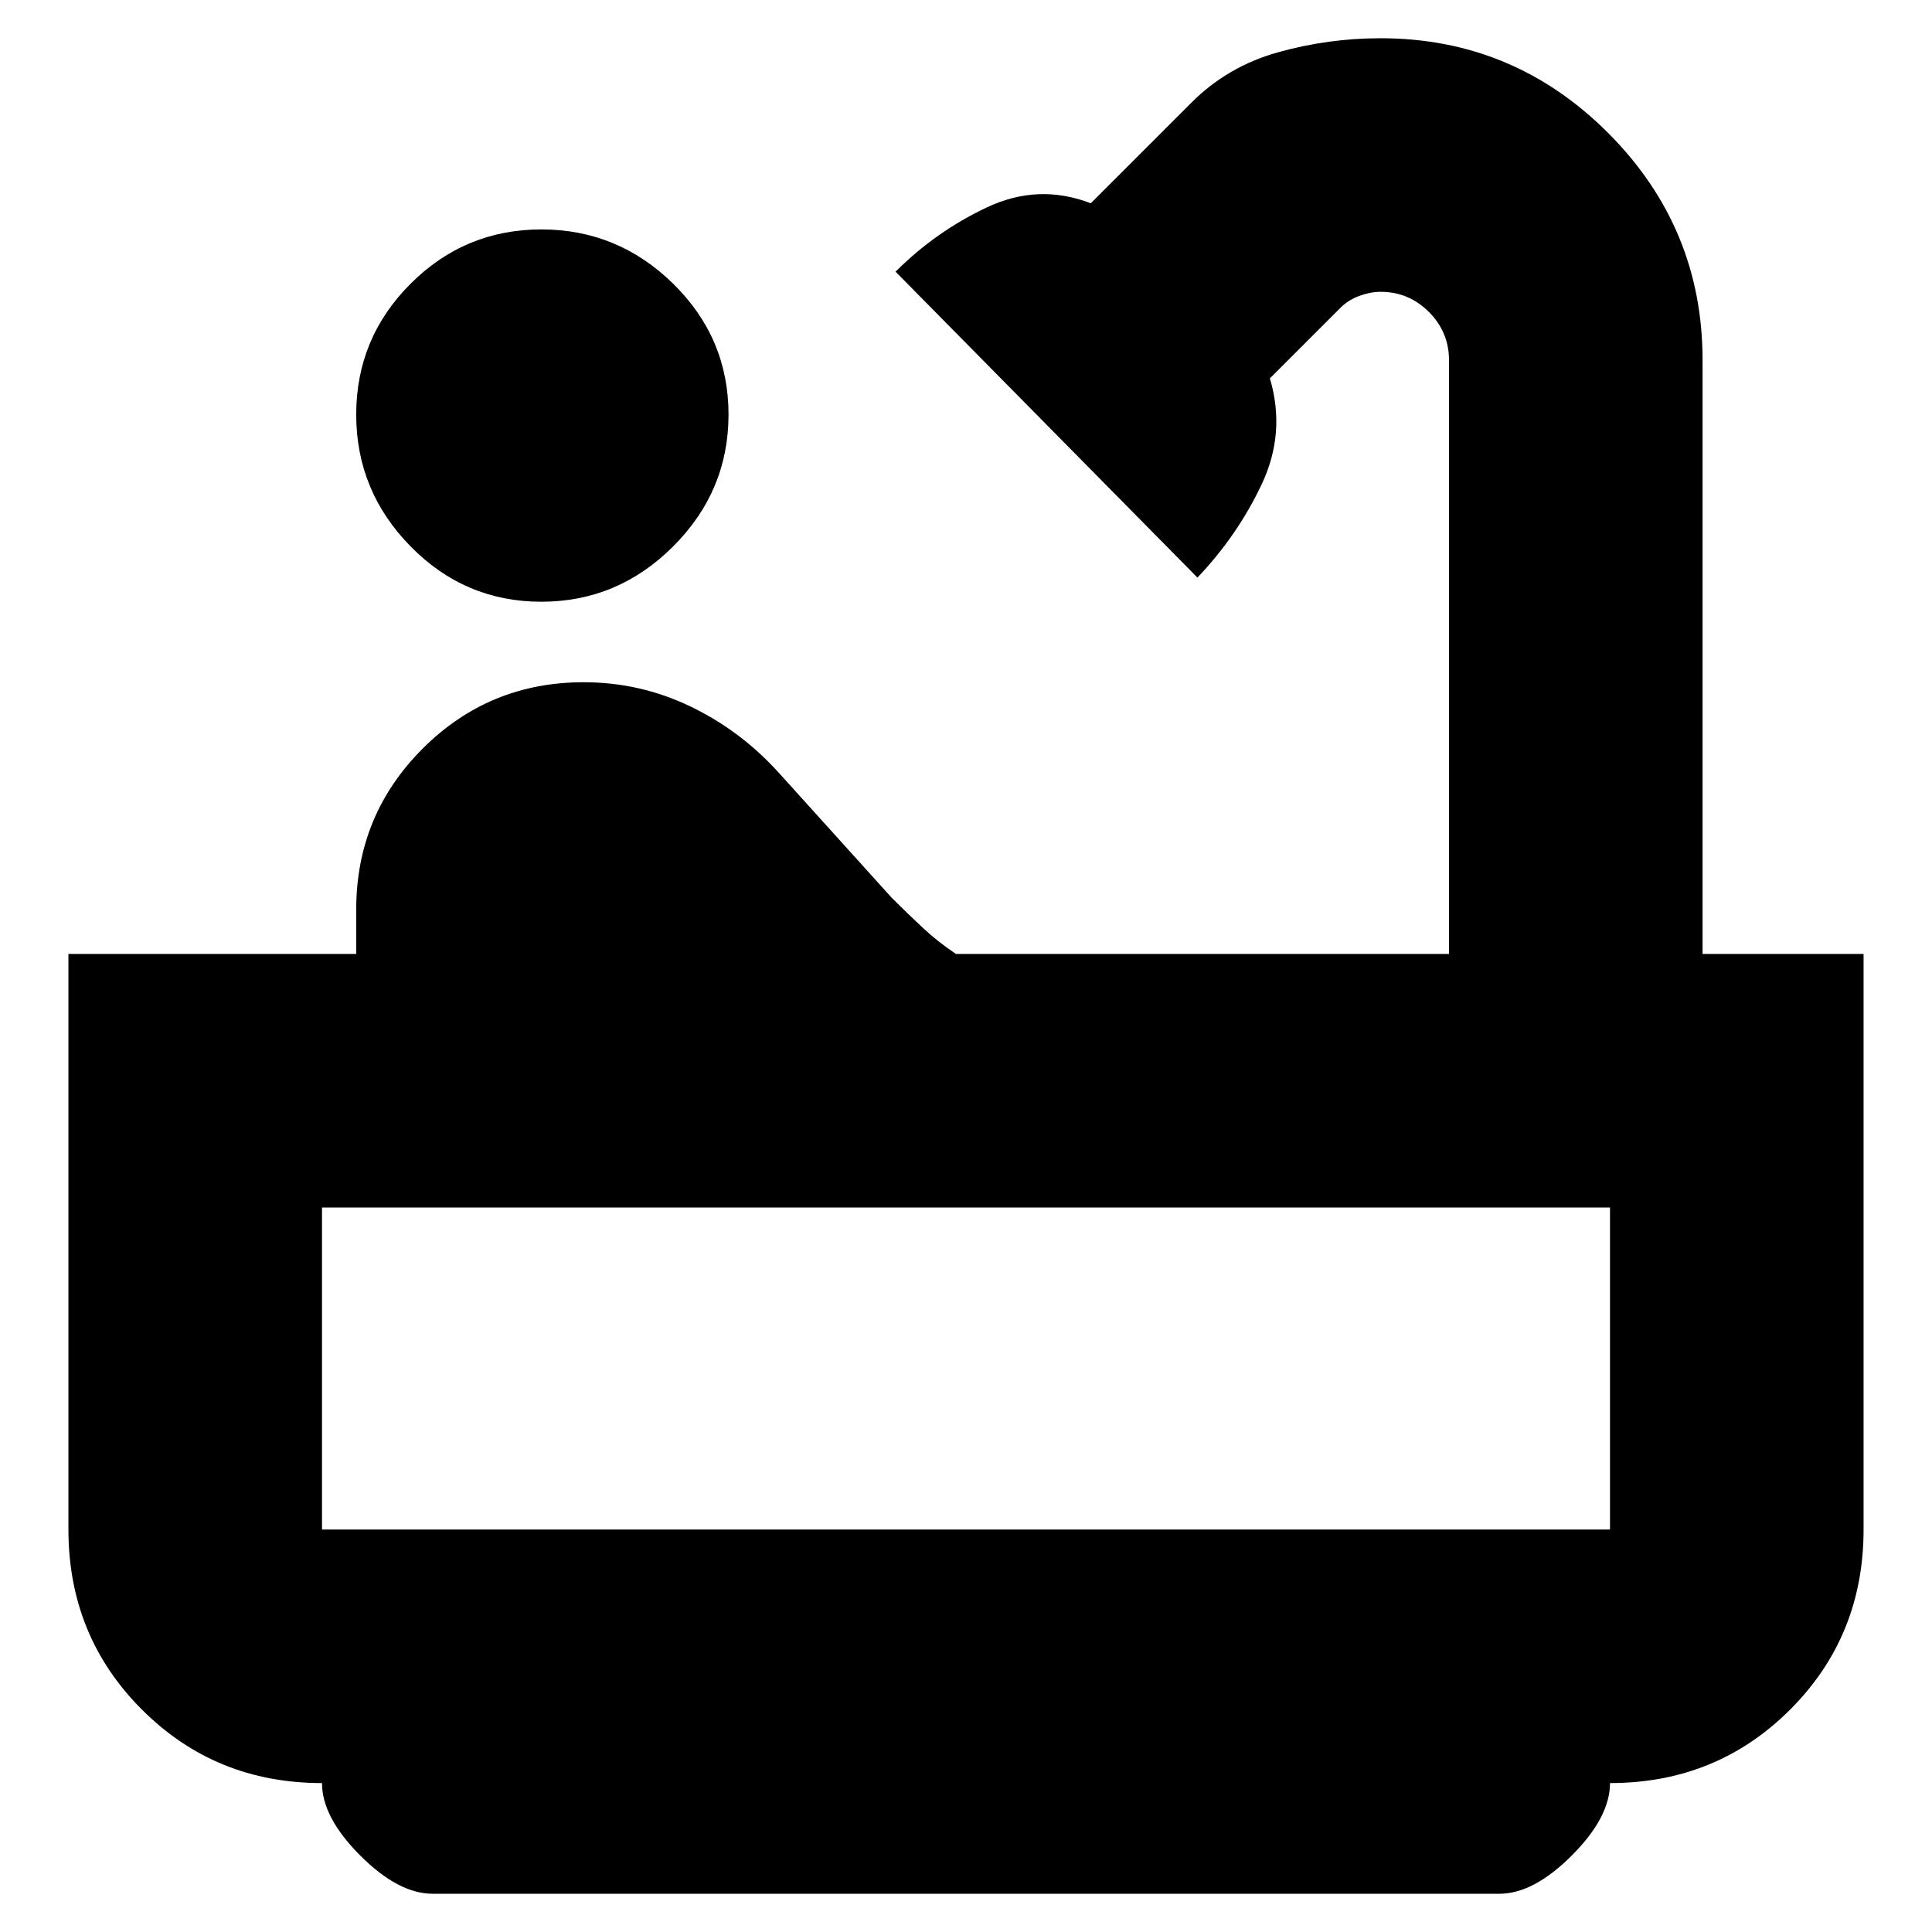 <svg xmlns="http://www.w3.org/2000/svg" height="24" width="24"><path d="M6.725 7.475q-.95 0-1.625-.688-.675-.687-.675-1.637T5.1 3.525q.675-.675 1.625-.675t1.638.675q.687.675.687 1.625t-.687 1.637q-.688.688-1.638.688Zm-1.35 16.05q-.425 0-.9-.475Q4 22.575 4 22.15q-1.325 0-2.237-.913Q.85 20.325.85 19v-7.15h3.575v-.55q0-1.175.825-2t2-.825q.7 0 1.325.3t1.1.825l1.4 1.55q.2.2.388.375.187.175.412.325H18V4.475q0-.35-.25-.6t-.6-.25q-.125 0-.262.05-.138.05-.238.15l-.875.875q.2.675-.1 1.312-.3.638-.8 1.163l-3.75-3.8q.5-.5 1.137-.8.638-.3 1.288-.05l1.25-1.25q.45-.45 1.075-.625T17.15.475q1.65 0 2.825 1.175 1.175 1.175 1.175 2.825v7.375h2V19q0 1.325-.912 2.237-.913.913-2.238.913 0 .425-.475.9-.475.475-.9.475ZM4 19h16v-4H4v4Zm16 0H4Z"/></svg>